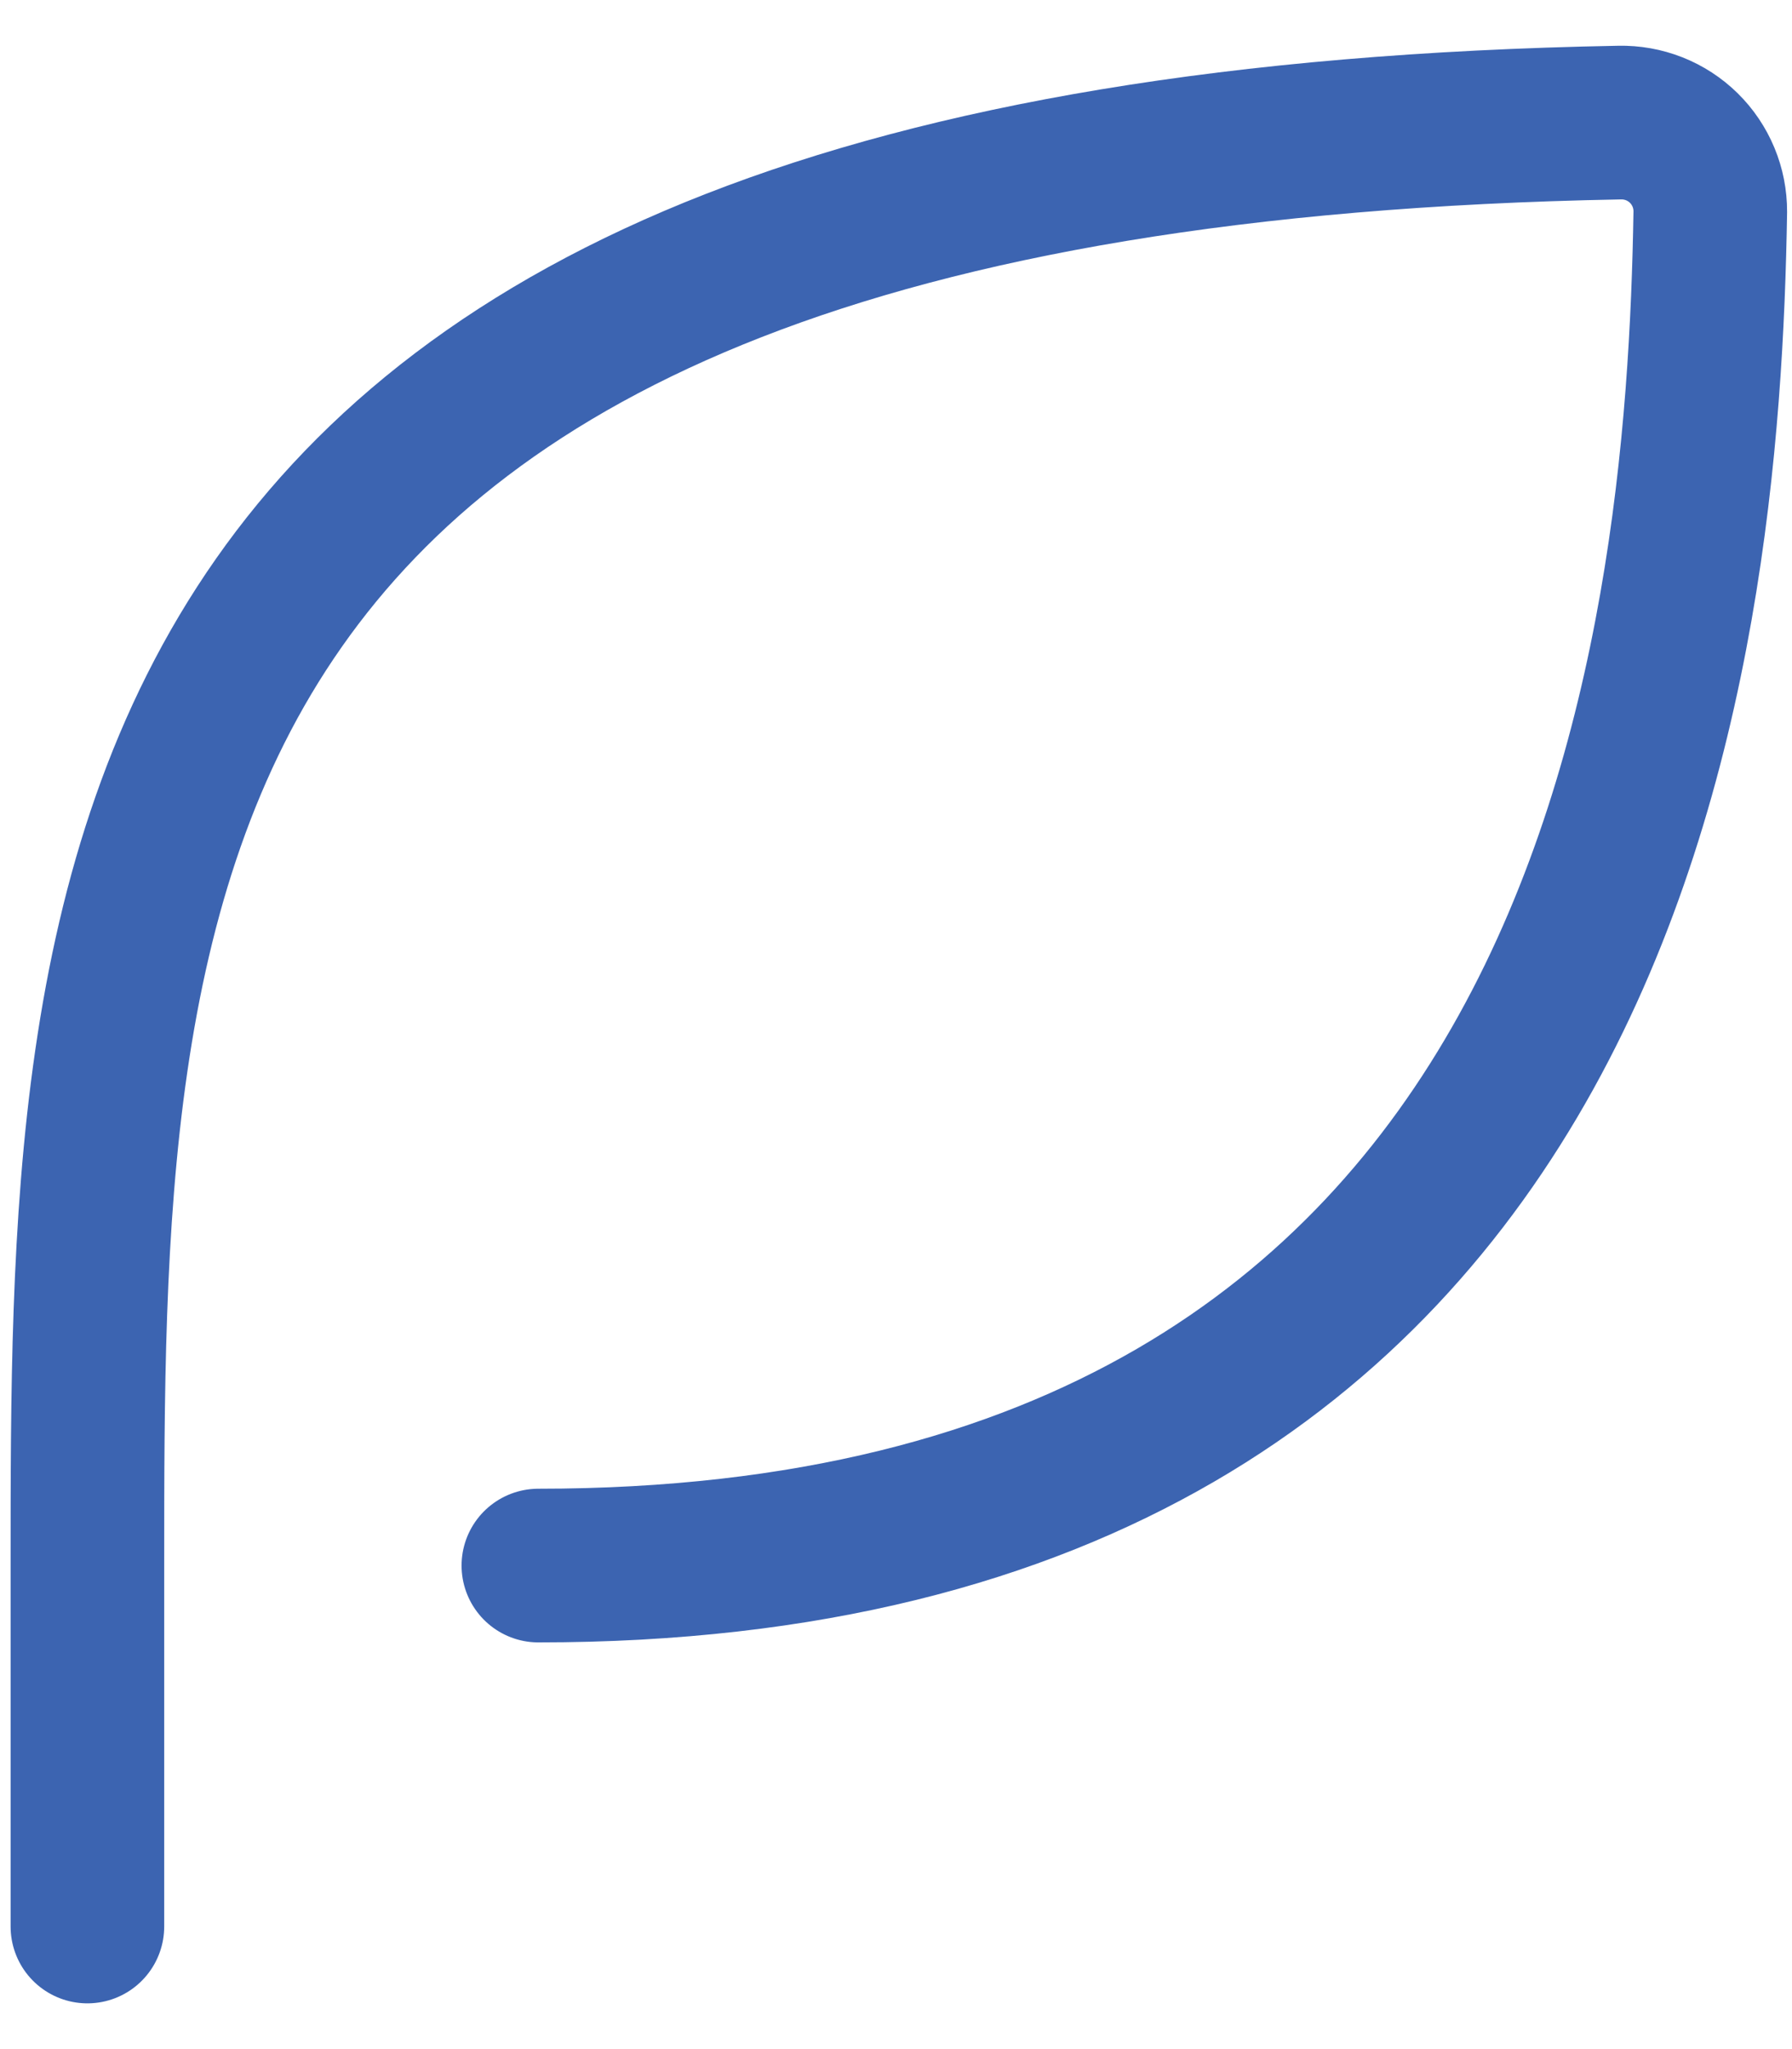 <svg width="35" height="40" viewBox="0 0 35 40" fill="none" xmlns="http://www.w3.org/2000/svg">
<path d="M10.515 30.561C31.572 30.561 33.268 12.647 33.404 4.133C33.405 3.902 33.36 3.672 33.271 3.459C33.182 3.245 33.051 3.051 32.886 2.889C32.72 2.726 32.524 2.599 32.309 2.514C32.093 2.429 31.863 2.388 31.632 2.393C1.707 2.943 1.707 17.45 1.707 30.561V37.607" stroke="#3C64B1" stroke-width="3" stroke-linecap="round" stroke-linejoin="round"/>
</svg>
